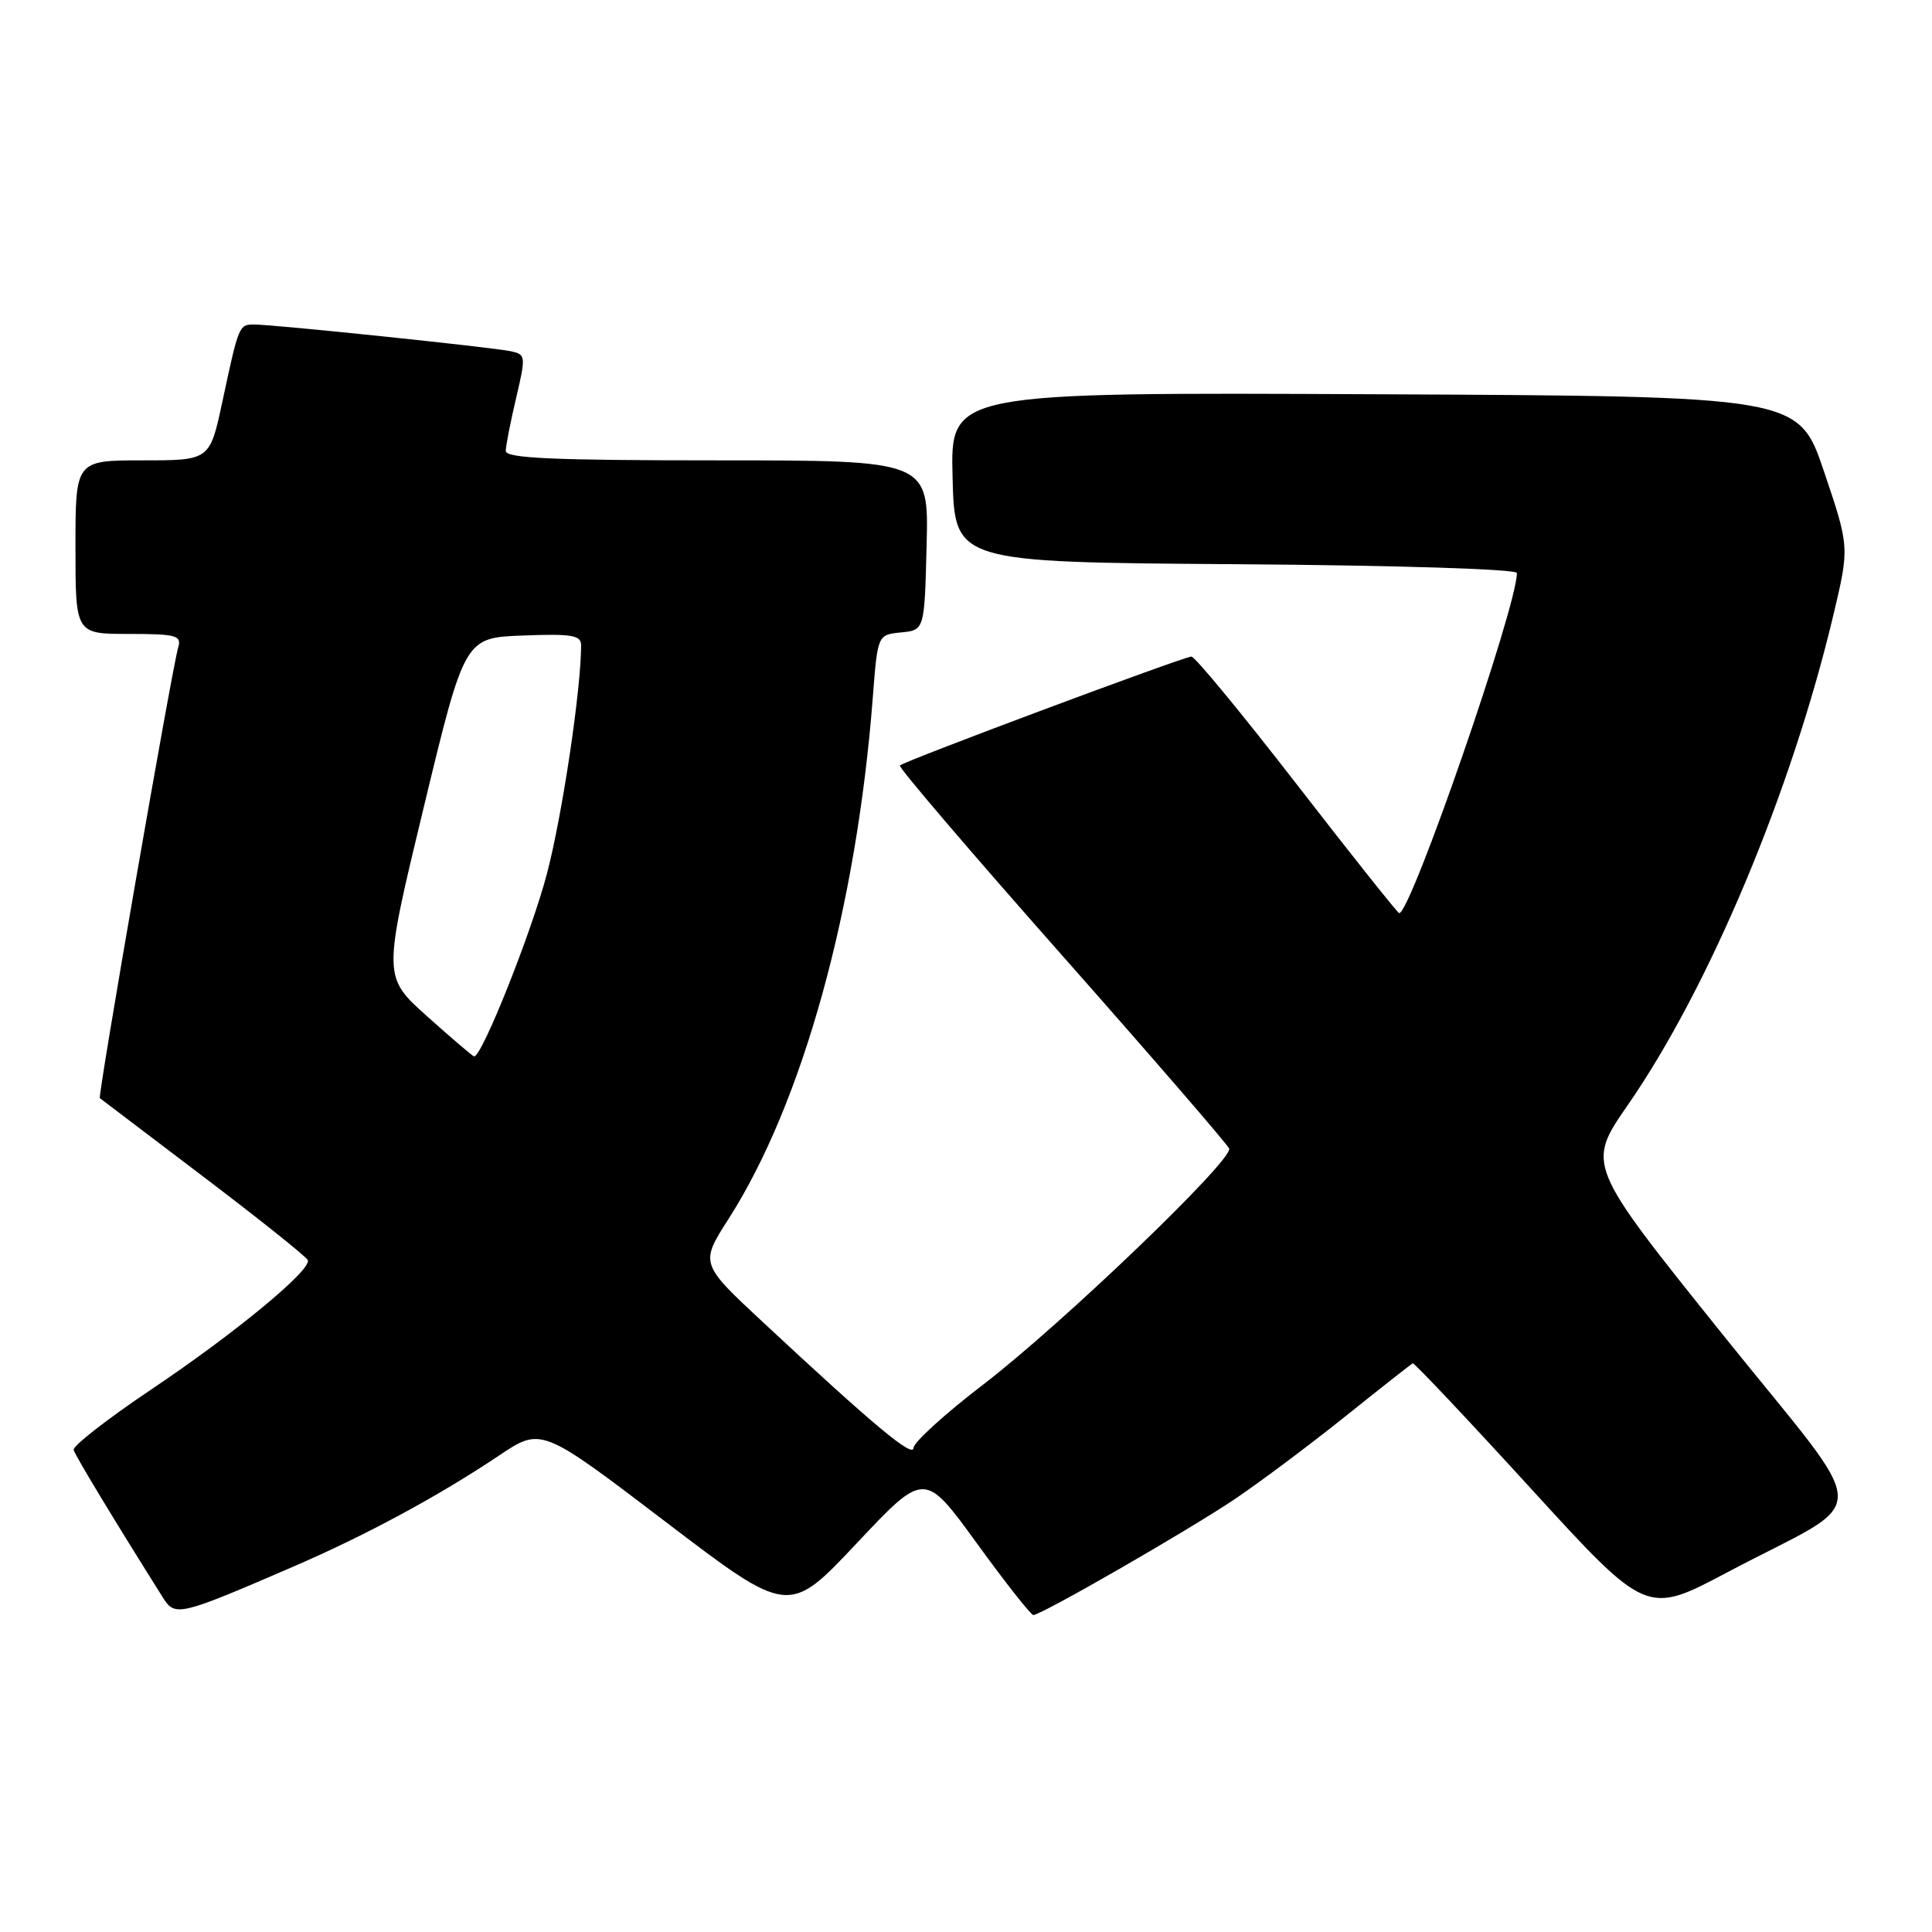 <?xml version="1.0" encoding="UTF-8" standalone="no"?>
<!DOCTYPE svg PUBLIC "-//W3C//DTD SVG 1.1//EN" "http://www.w3.org/Graphics/SVG/1.1/DTD/svg11.dtd" >
<svg xmlns="http://www.w3.org/2000/svg" xmlns:xlink="http://www.w3.org/1999/xlink" version="1.1" viewBox="0 0 256 256">
 <g >
 <path fill="currentColor"
d=" M 38.83 207.60 C 48.48 203.44 58.12 198.23 66.12 192.87 C 71.73 189.11 71.73 189.11 88.12 201.59 C 104.50 214.07 104.50 214.07 113.50 204.51 C 122.50 194.94 122.50 194.94 129.42 204.47 C 133.22 209.71 136.60 214.00 136.92 214.00 C 137.96 214.00 157.22 202.92 163.48 198.73 C 166.79 196.51 173.40 191.57 178.17 187.75 C 182.94 183.93 187.00 180.73 187.20 180.65 C 187.40 180.57 194.45 188.04 202.87 197.26 C 218.18 214.01 218.18 214.01 228.84 208.36 C 248.48 197.95 248.58 202.16 228.08 176.60 C 210.22 154.33 210.22 154.33 215.70 146.41 C 226.50 130.81 237.38 104.87 242.93 81.50 C 245.07 72.50 245.07 72.50 241.70 62.50 C 238.32 52.50 238.32 52.50 182.13 52.24 C 125.93 51.98 125.93 51.98 126.22 63.24 C 126.50 74.50 126.50 74.50 163.75 74.76 C 185.20 74.91 201.00 75.41 201.00 75.93 C 201.00 80.40 186.95 121.00 185.40 121.00 C 185.21 121.00 179.12 113.35 171.88 104.00 C 164.64 94.65 158.34 87.00 157.87 87.00 C 156.87 87.00 119.84 100.83 119.24 101.43 C 119.01 101.65 128.66 112.94 140.67 126.52 C 152.67 140.09 162.66 151.65 162.87 152.19 C 163.41 153.69 140.68 175.49 130.23 183.50 C 125.20 187.35 121.07 191.11 121.05 191.85 C 121.00 193.23 115.85 188.94 101.13 175.23 C 92.75 167.43 92.75 167.43 96.55 161.49 C 106.36 146.15 113.50 120.33 115.65 92.43 C 116.29 84.11 116.29 84.11 119.39 83.80 C 122.50 83.50 122.50 83.50 122.78 72.25 C 123.07 61.00 123.07 61.00 95.03 61.00 C 73.26 61.00 67.00 60.72 67.02 59.75 C 67.02 59.06 67.64 55.91 68.39 52.74 C 69.70 47.14 69.68 46.96 67.62 46.53 C 65.09 46.00 36.28 43.00 33.72 43.00 C 31.66 43.00 31.65 43.02 29.46 53.25 C 27.80 61.00 27.80 61.00 18.90 61.00 C 10.00 61.00 10.00 61.00 10.00 72.50 C 10.00 84.00 10.00 84.00 17.07 84.00 C 23.33 84.00 24.08 84.20 23.62 85.75 C 22.79 88.56 12.93 145.27 13.23 145.51 C 13.38 145.62 19.57 150.33 27.00 155.96 C 34.42 161.59 40.63 166.55 40.79 166.98 C 41.28 168.29 31.13 176.67 20.00 184.14 C 14.22 188.02 9.62 191.61 9.76 192.12 C 9.97 192.89 15.07 201.33 21.60 211.71 C 23.20 214.25 23.75 214.12 38.83 207.60 Z  M 56.62 134.69 C 50.73 129.42 50.73 129.42 56.15 106.96 C 61.57 84.50 61.57 84.50 69.29 84.21 C 75.78 83.96 77.00 84.17 77.00 85.50 C 77.00 91.35 74.51 108.00 72.47 115.78 C 70.41 123.61 63.85 140.06 62.82 139.98 C 62.64 139.96 59.85 137.58 56.62 134.69 Z "/>
</g>
</svg>